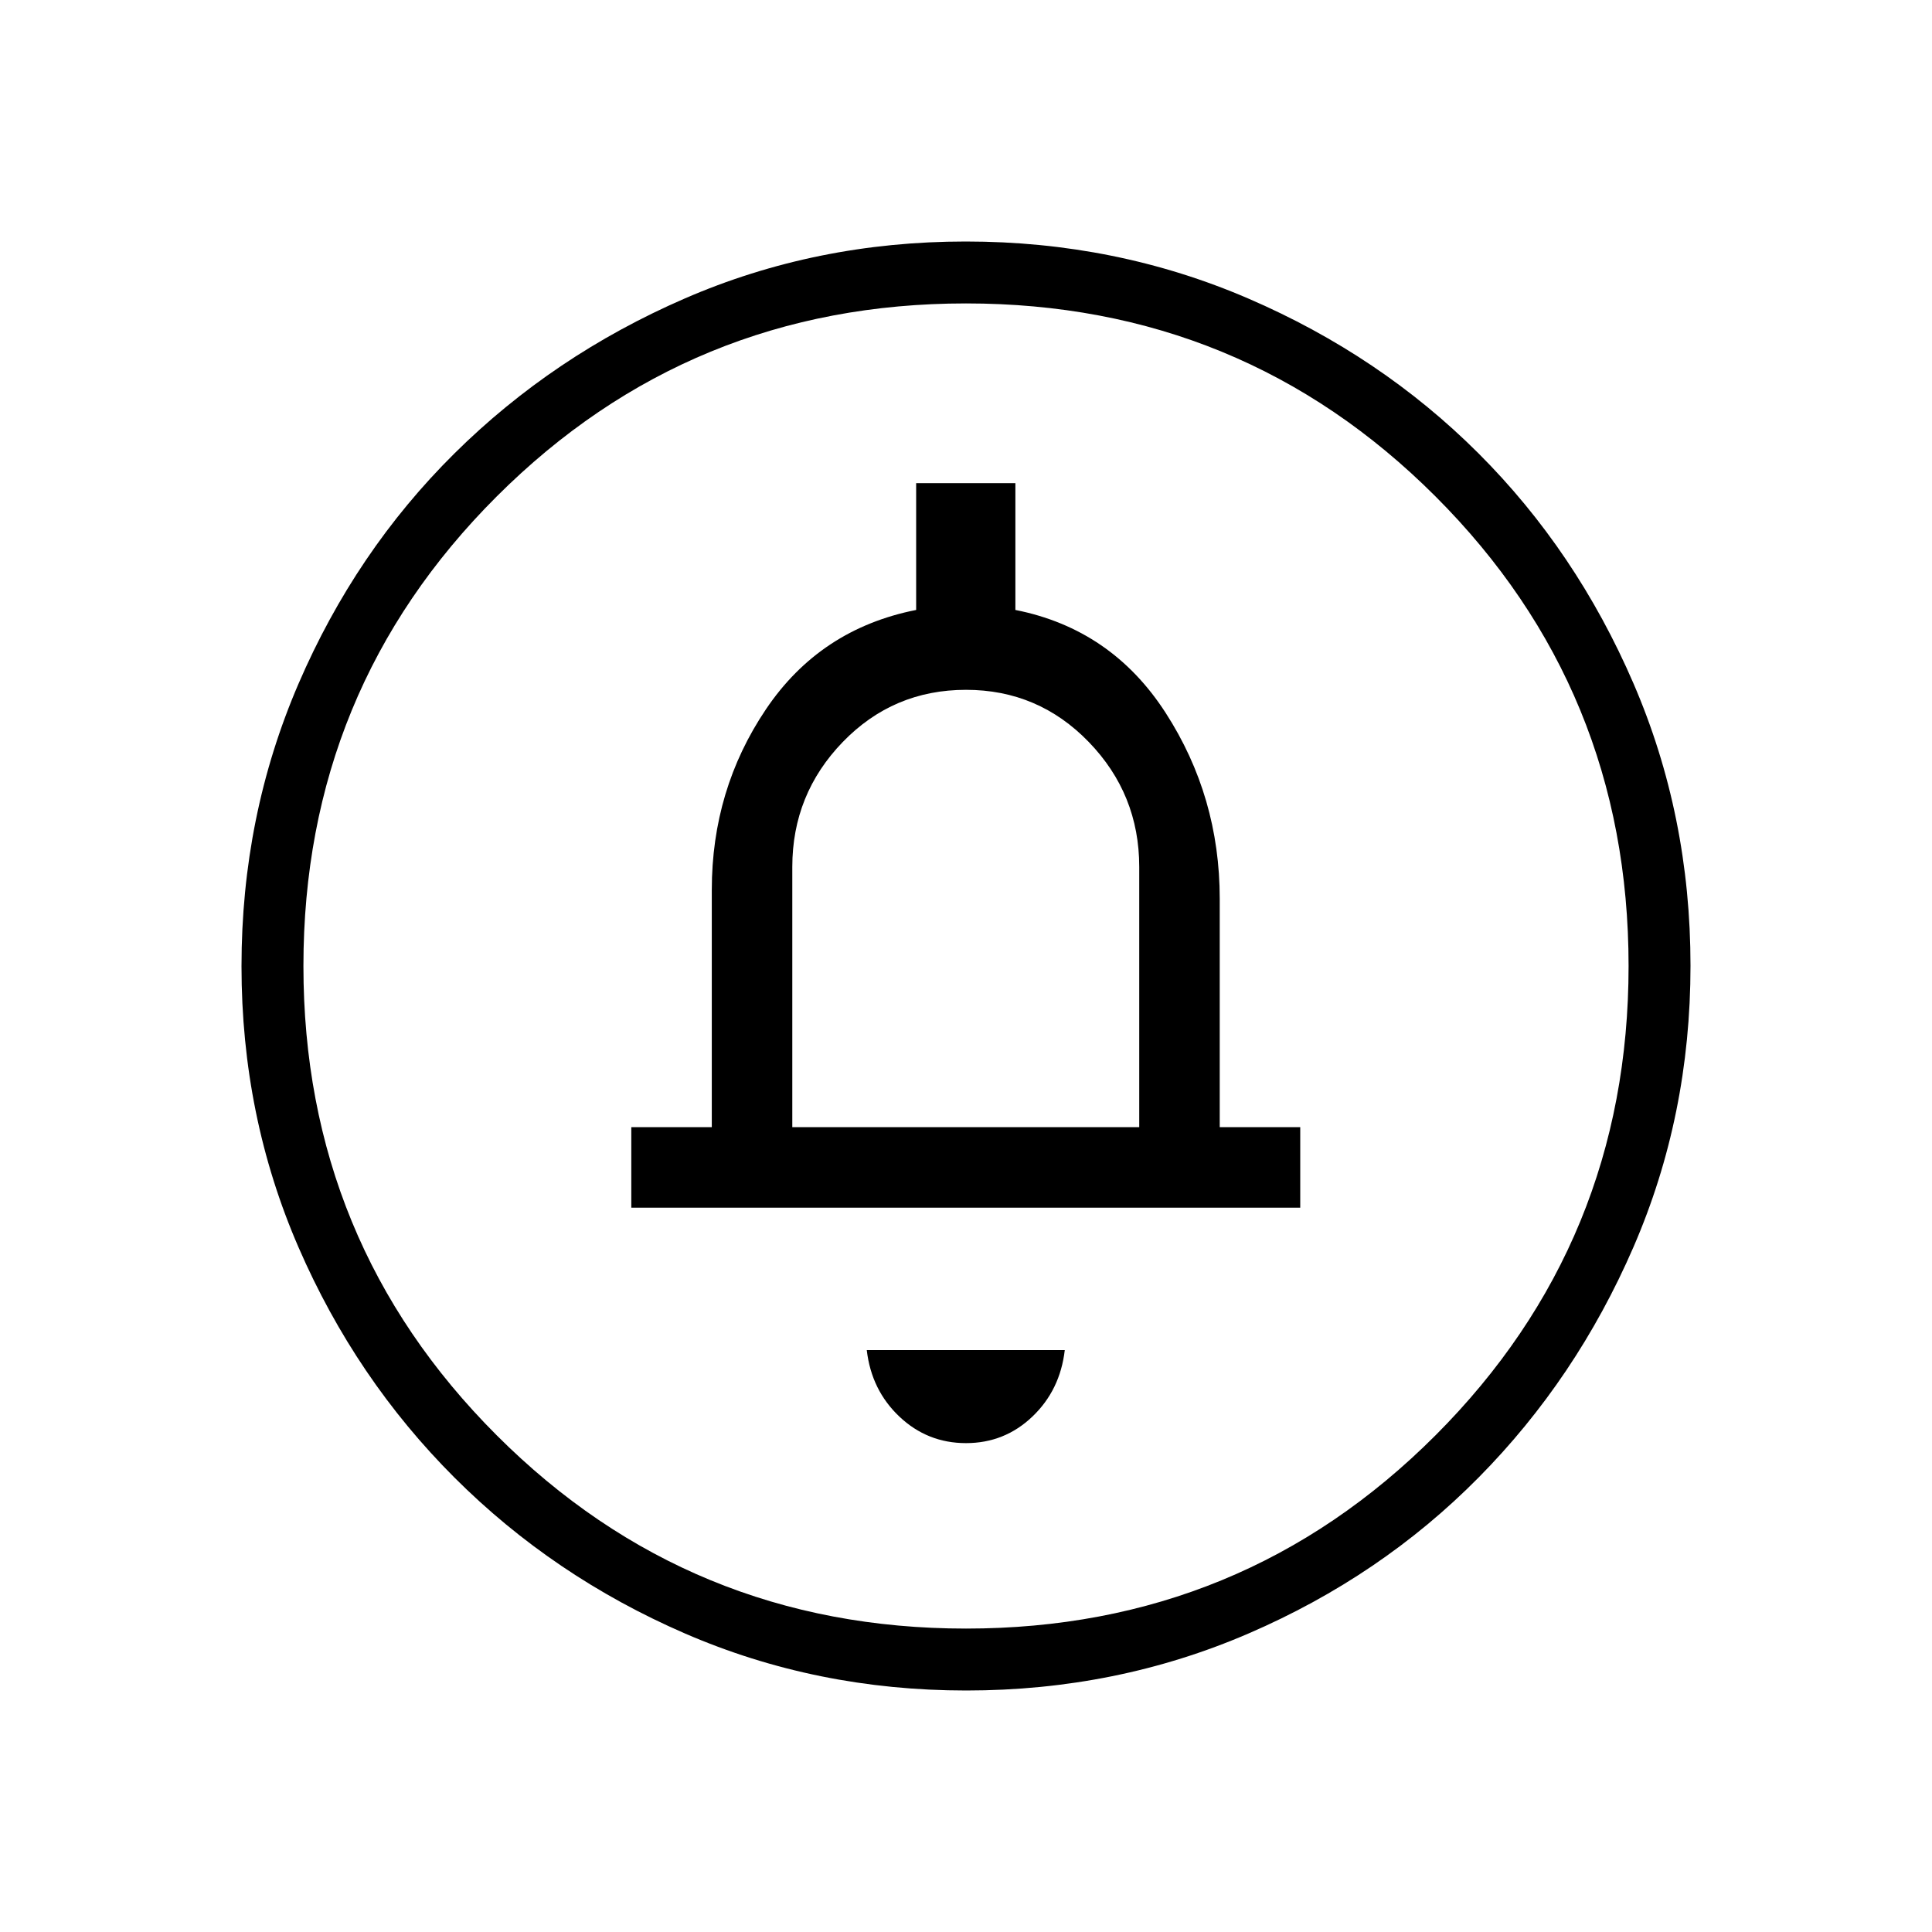 <svg xmlns="http://www.w3.org/2000/svg" width="48" height="48" viewBox="0 -960 960 960"><path d="M480-242.92q19.15 0 32.96-13.16 13.81-13.15 16.12-33.07h-98.39q2.31 19.92 16.23 33.07 13.93 13.16 33.08 13.16Zm-166.31-117h332.39v-40h-40v-113.46q0-50.77-26.89-92.43-26.88-41.65-74.65-51.11v-63h-49.31v63q-47.77 9.46-74.65 49.38-26.89 39.92-26.89 89.69v117.93h-40v40Zm80-40v-129.31q0-36.15 25.08-62.08 25.08-25.92 61.23-25.92 35.92 0 61 25.92 25.08 25.93 25.08 62.08v129.31H393.69ZM480.13-120q-74.44 0-139.79-28.34t-114.48-77.42q-49.13-49.08-77.49-114.37Q120-405.42 120-479.87q0-74.67 28.34-140.41 28.34-65.73 77.42-114.36 49.08-48.63 114.37-76.99Q405.42-840 479.87-840q74.67 0 140.41 28.34 65.73 28.34 114.36 76.92 48.63 48.58 76.99 114.26Q840-554.81 840-480.13q0 74.44-28.34 139.79t-76.92 114.48q-48.58 49.13-114.26 77.49Q554.81-120 480.13-120Zm-.13-30.77q137.38 0 233.31-96.04 95.92-96.04 95.92-233.19 0-137.38-95.92-233.31-95.93-95.92-233.31-95.92-137.15 0-233.19 95.92-96.04 95.93-96.04 233.31 0 137.15 96.04 233.19 96.04 96.04 233.19 96.04ZM480-480Z"/></svg>
